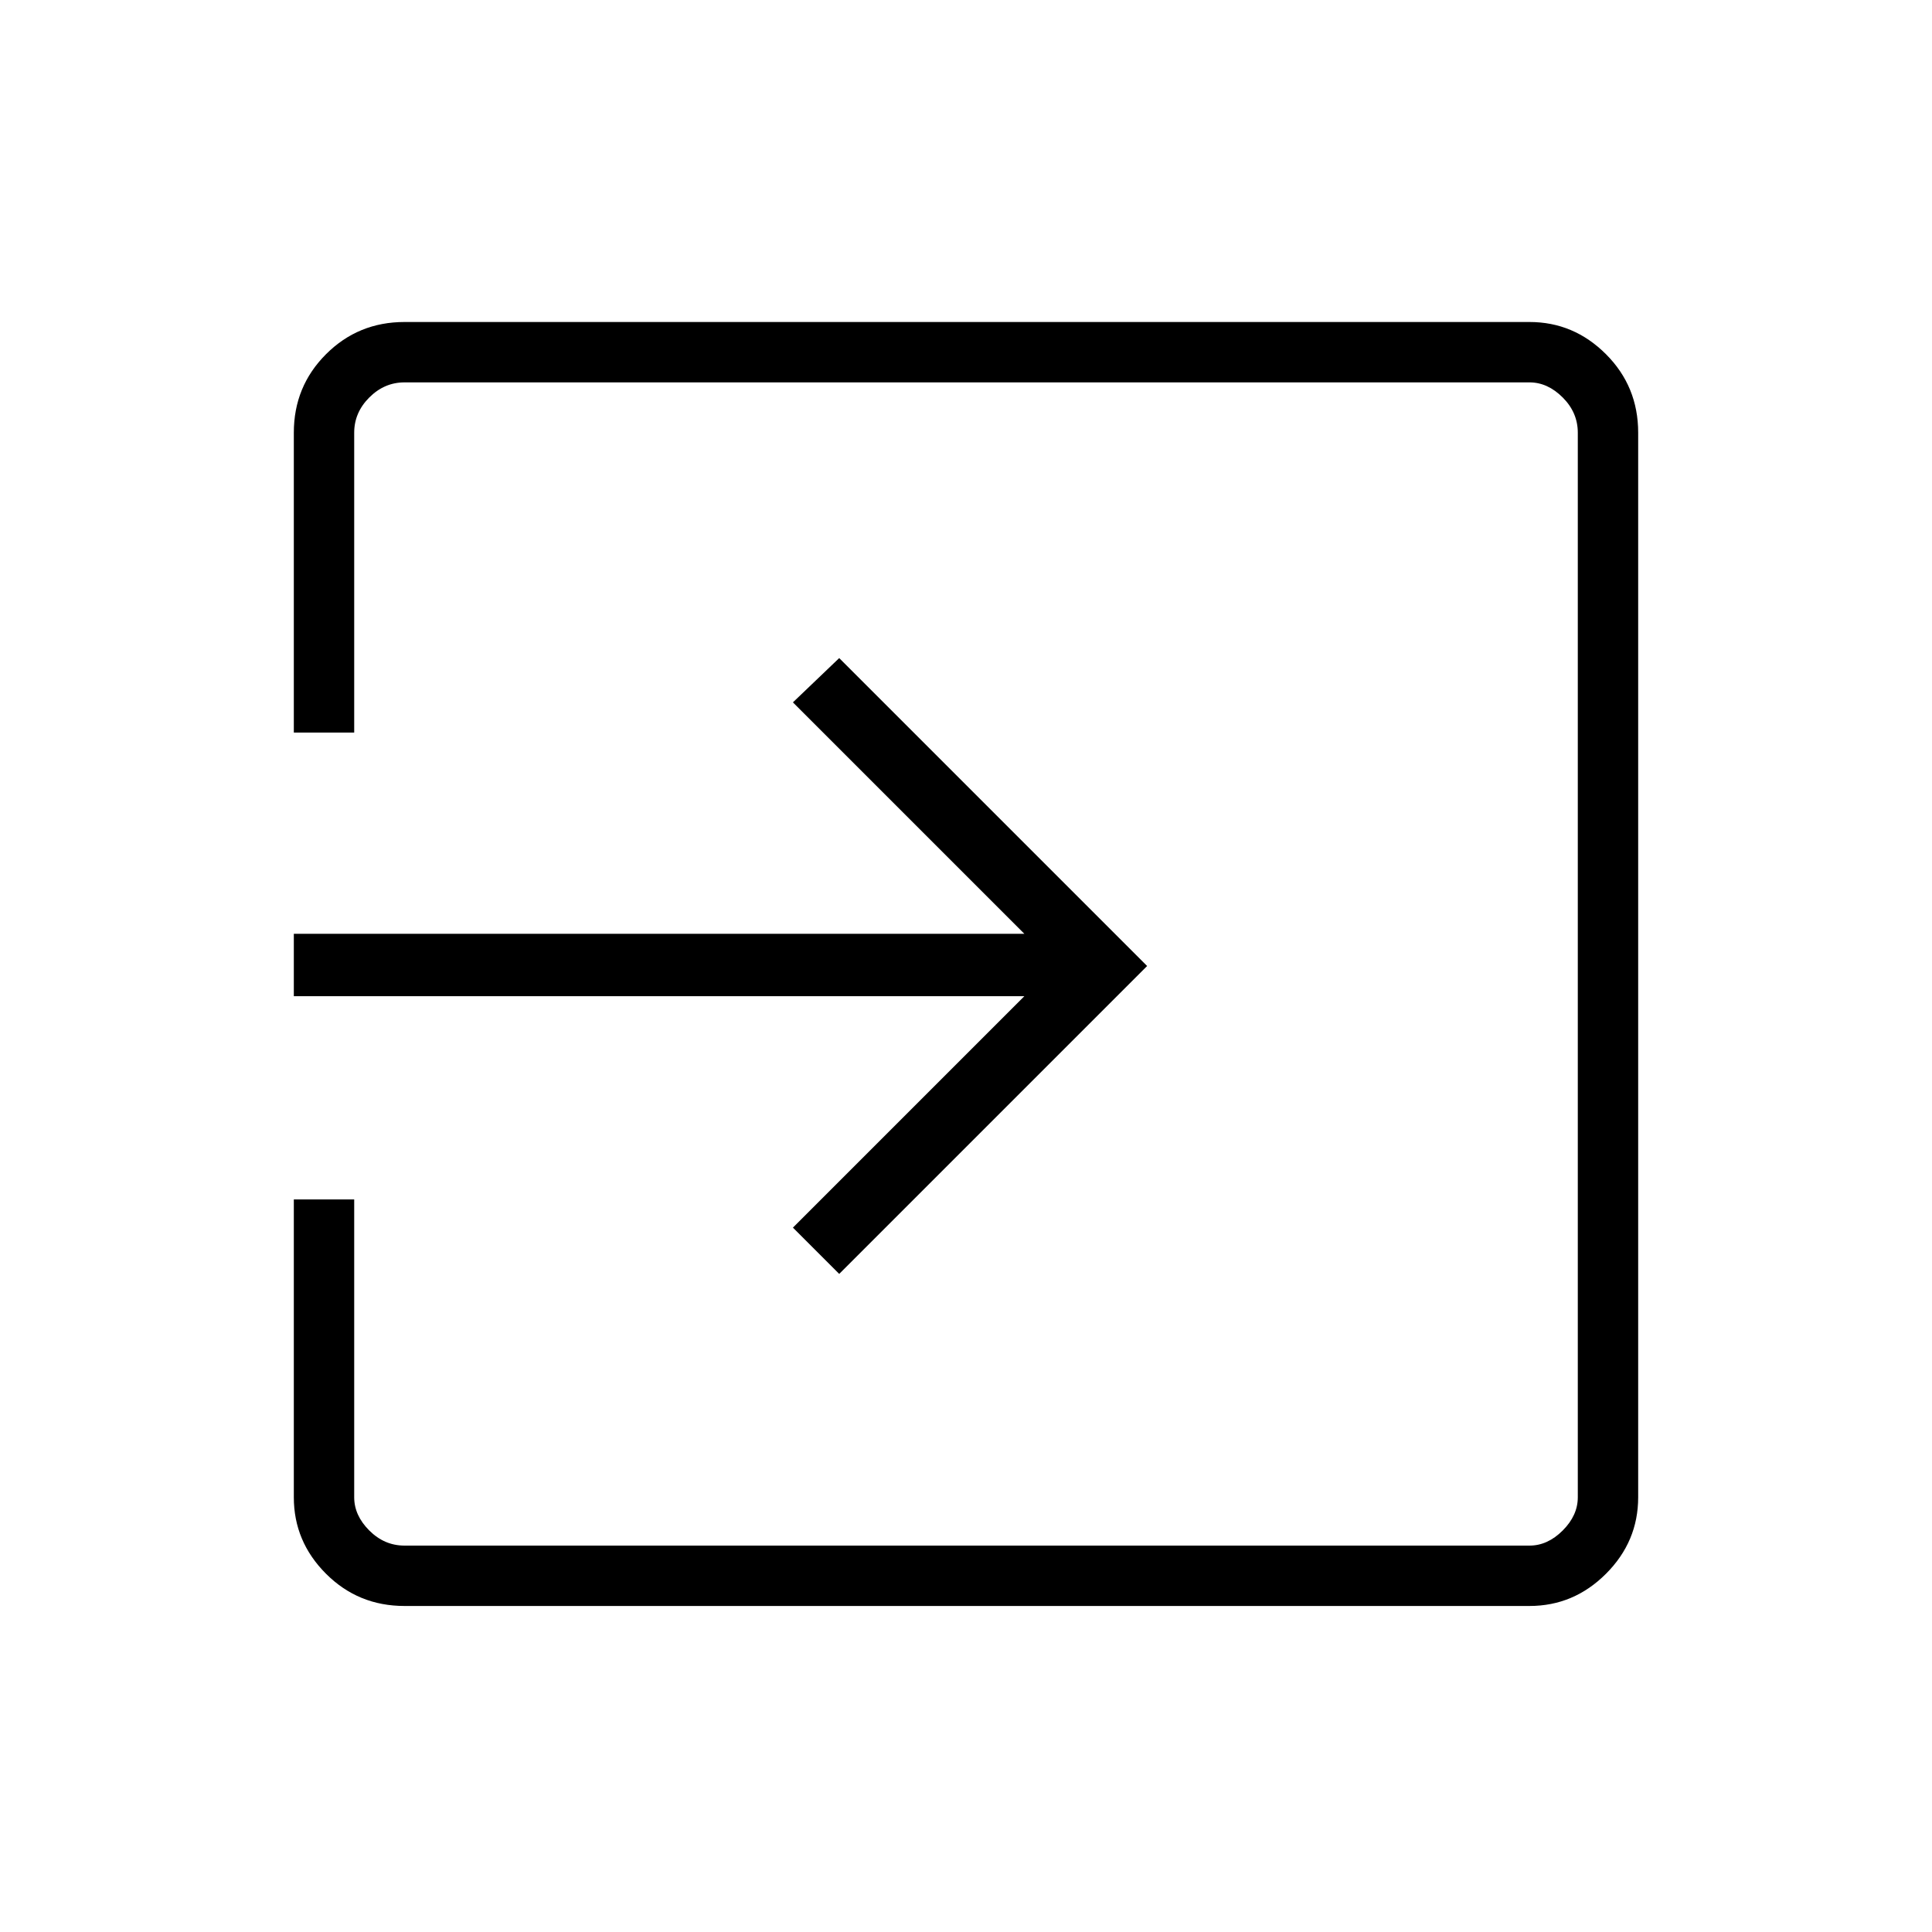 <svg xmlns="http://www.w3.org/2000/svg" height="48" width="48"><path d="M10.05 39.9q-1.15 0-1.95-.8t-.8-1.9v-7.4h1.5v7.4q0 .45.375.825.375.375.875.375H38q.45 0 .825-.375.375-.375.375-.825V10.75q0-.5-.375-.875T38 9.5H10.05q-.5 0-.875.375t-.375.875v7.45H7.3v-7.45q0-1.15.8-1.95t1.95-.8H38q1.1 0 1.9.8.8.8.8 1.95V37.2q0 1.1-.8 1.9-.8.8-1.9.8Zm10.8-8.25L19.7 30.5l5.75-5.75H7.3V23.2h18.15l-5.75-5.75 1.15-1.1L28.5 24Z"/></svg>